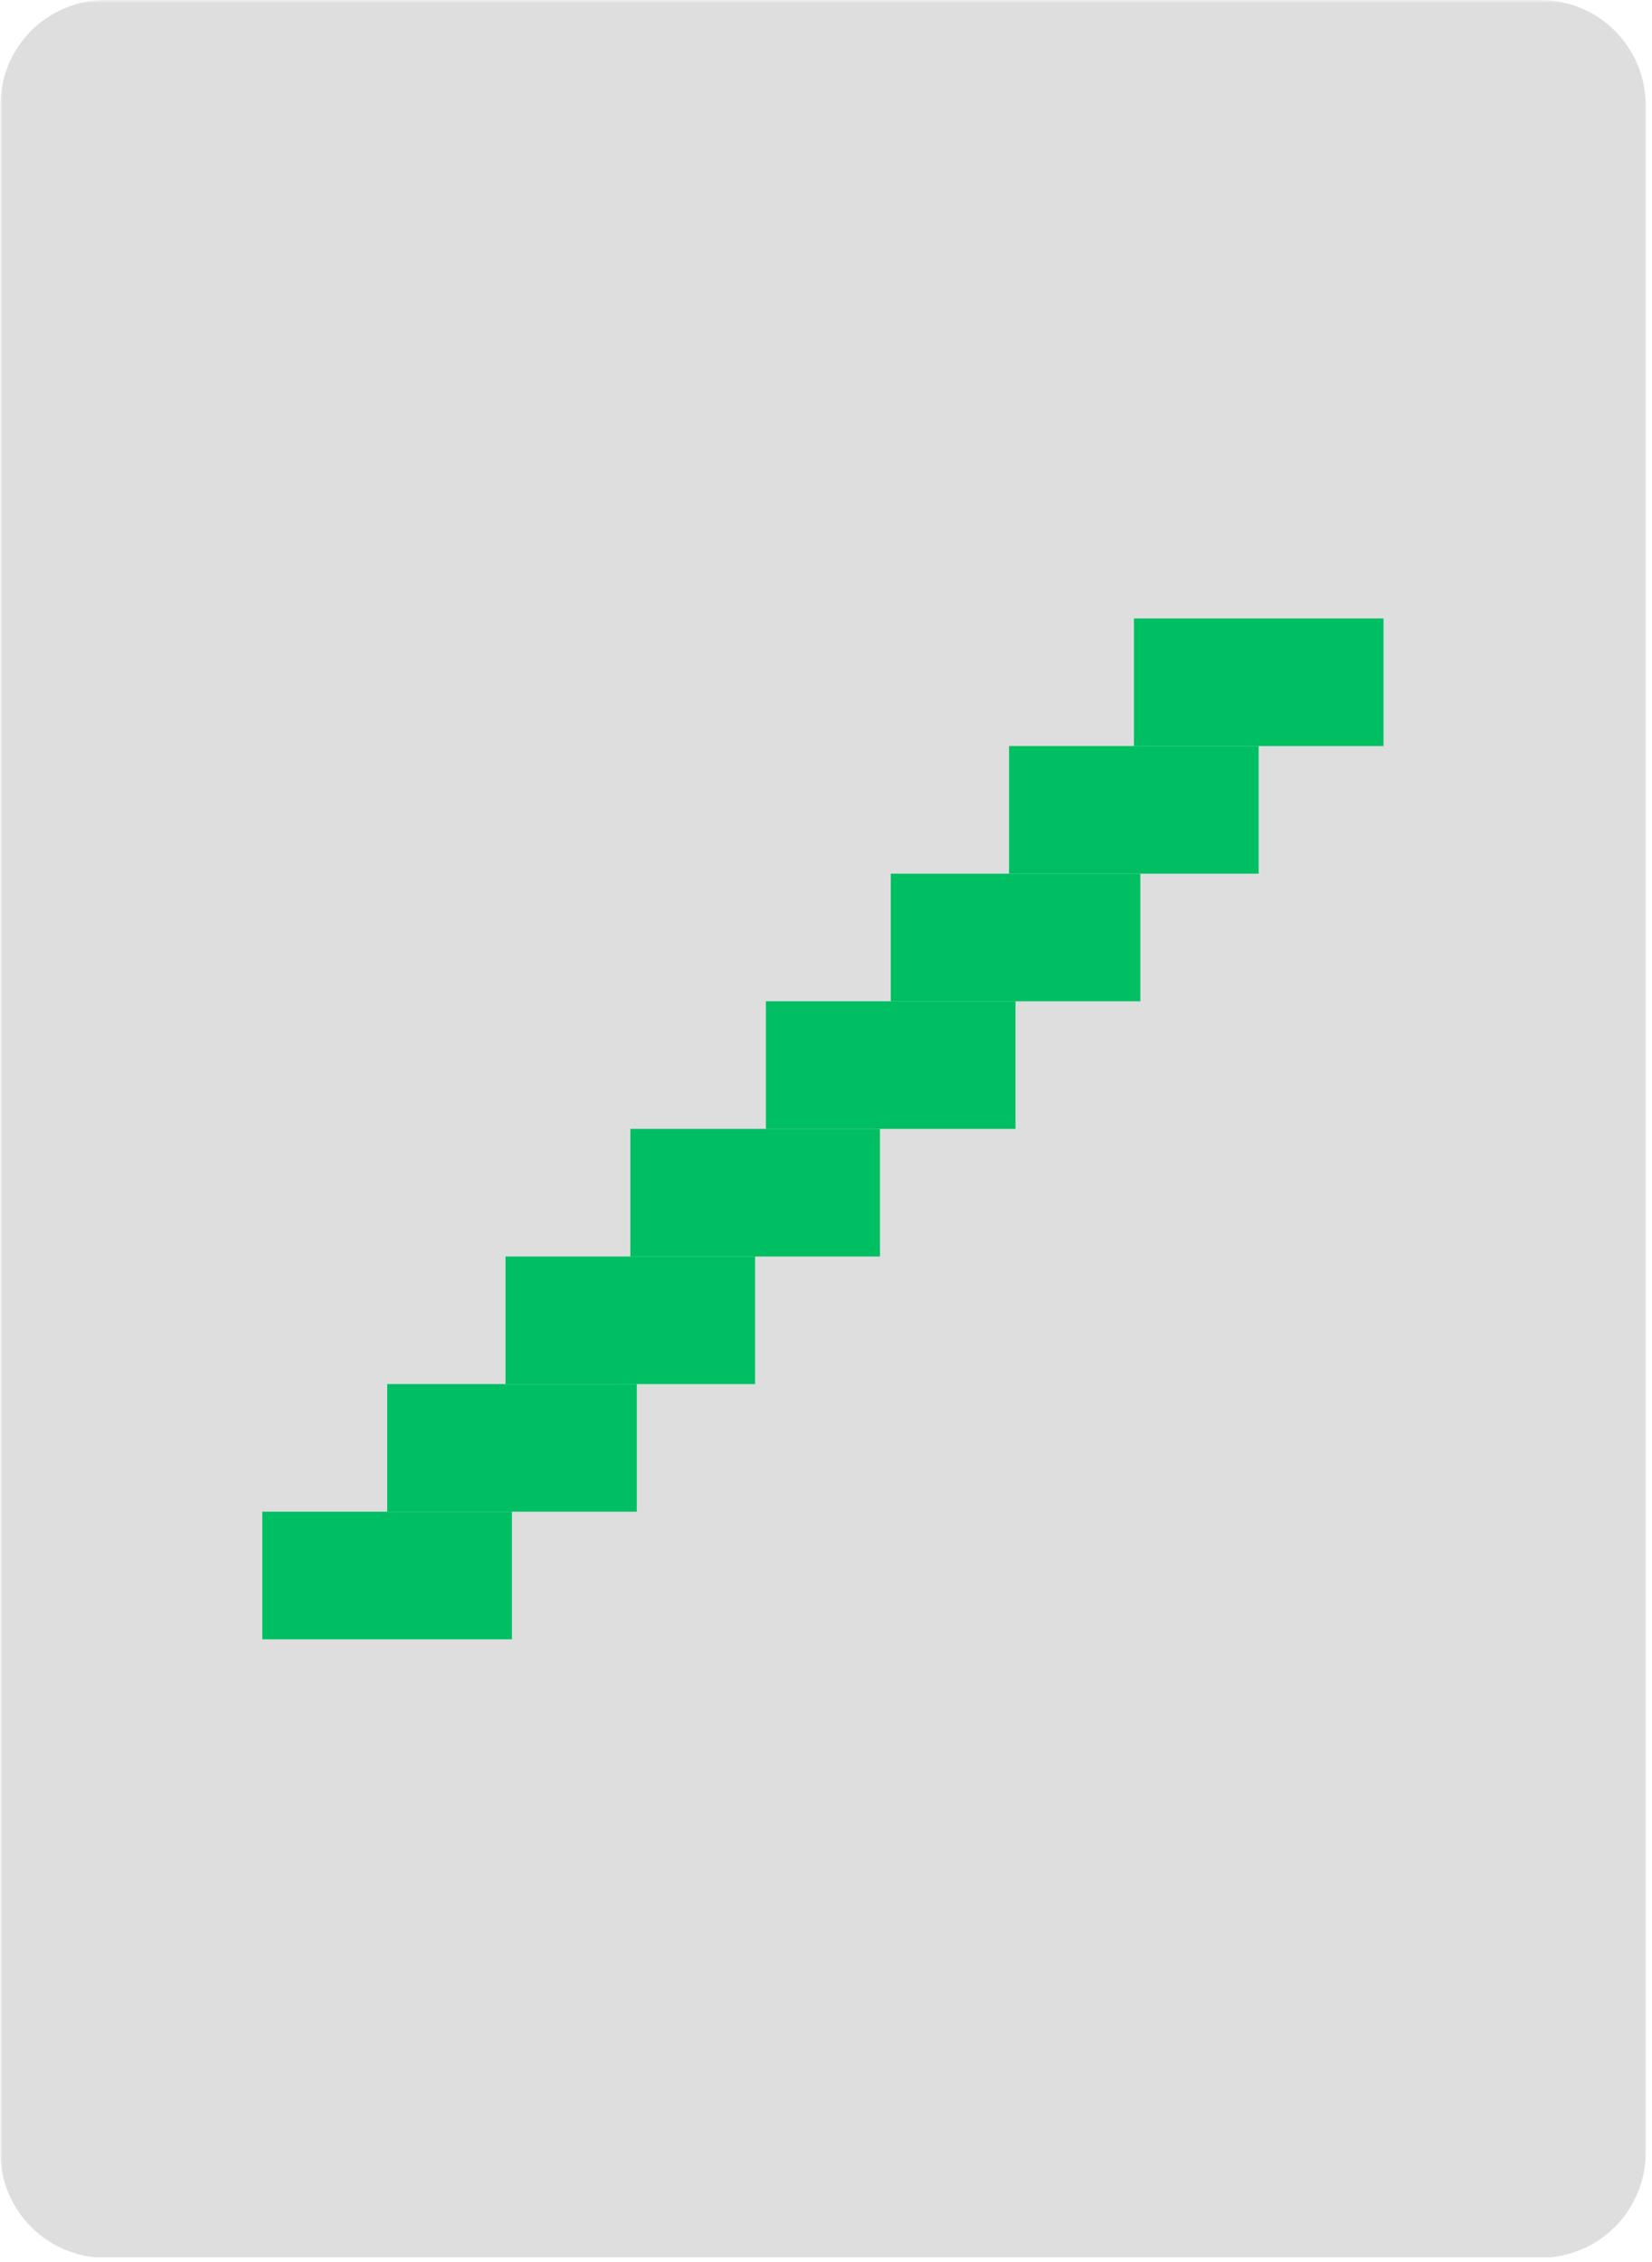 <svg xmlns="http://www.w3.org/2000/svg" xmlns:xlink="http://www.w3.org/1999/xlink" width="361" zoomAndPan="magnify" viewBox="0 0 270.75 370.5" height="494" preserveAspectRatio="xMidYMid meet" version="1.0"><defs><filter x="0%" y="0%" width="100%" height="100%" id="4b6a9ba03c"><feColorMatrix values="0 0 0 0 1 0 0 0 0 1 0 0 0 0 1 0 0 0 1 0" color-interpolation-filters="sRGB"/></filter><clipPath id="022f921d57"><path d="M 0.059 0 L 270 0 L 270 370 L 0.059 370 Z M 0.059 0 " clip-rule="nonzero"/></clipPath><mask id="7a4b243cf4"><g filter="url(#4b6a9ba03c)"><rect x="-27.075" width="324.9" fill="#000000" y="-37.05" height="444.6" fill-opacity="0.3"/></g></mask><clipPath id="b27ad992d0"><path d="M 0.059 0 L 269.711 0 L 269.711 370 L 0.059 370 Z M 0.059 0 " clip-rule="nonzero"/></clipPath><clipPath id="badb96f584"><path d="M 17.285 0 L 252.484 0 C 257.055 0 261.434 1.816 264.664 5.047 C 267.898 8.277 269.711 12.656 269.711 17.227 L 269.711 352.574 C 269.711 357.145 267.898 361.523 264.664 364.758 C 261.434 367.988 257.055 369.801 252.484 369.801 L 17.285 369.801 C 12.715 369.801 8.332 367.988 5.102 364.758 C 1.871 361.523 0.059 357.145 0.059 352.574 L 0.059 17.227 C 0.059 12.656 1.871 8.277 5.102 5.047 C 8.332 1.816 12.715 0 17.285 0 Z M 17.285 0 " clip-rule="nonzero"/></clipPath><clipPath id="11b05501ff"><rect x="0" width="270" y="0" height="370"/></clipPath><clipPath id="cfb8f8af1b"><path d="M 42.992 247.605 L 83.926 247.605 L 83.926 268.508 L 42.992 268.508 Z M 42.992 247.605 " clip-rule="nonzero"/></clipPath><clipPath id="12a19f292f"><path d="M 63.461 226.703 L 104.395 226.703 L 104.395 247.605 L 63.461 247.605 Z M 63.461 226.703 " clip-rule="nonzero"/></clipPath><clipPath id="6c46377a31"><path d="M 82.848 205.805 L 123.781 205.805 L 123.781 226.703 L 82.848 226.703 Z M 82.848 205.805 " clip-rule="nonzero"/></clipPath><clipPath id="f1b098ecc0"><path d="M 103.312 184.902 L 144.246 184.902 L 144.246 205.805 L 103.312 205.805 Z M 103.312 184.902 " clip-rule="nonzero"/></clipPath><clipPath id="d268cdb92e"><path d="M 125.523 164 L 166.457 164 L 166.457 184.902 L 125.523 184.902 Z M 125.523 164 " clip-rule="nonzero"/></clipPath><clipPath id="36d9233d2b"><path d="M 145.988 143.098 L 186.922 143.098 L 186.922 164 L 145.988 164 Z M 145.988 143.098 " clip-rule="nonzero"/></clipPath><clipPath id="2e7b0e6816"><path d="M 165.375 122.195 L 206.309 122.195 L 206.309 143.098 L 165.375 143.098 Z M 165.375 122.195 " clip-rule="nonzero"/></clipPath><clipPath id="bbf3919788"><path d="M 185.844 101.293 L 226.773 101.293 L 226.773 122.195 L 185.844 122.195 Z M 185.844 101.293 " clip-rule="nonzero"/></clipPath></defs><g clip-path="url(#022f921d57)"><g mask="url(#7a4b243cf4)"><g><g clip-path="url(#11b05501ff)"><g clip-path="url(#b27ad992d0)"><g clip-path="url(#badb96f584)"><path fill="#919191" d="M 0.059 0 L 269.711 0 L 269.711 369.723 L 0.059 369.723 Z M 0.059 0 " fill-opacity="1" fill-rule="nonzero"/></g></g></g></g></g></g><g clip-path="url(#cfb8f8af1b)"><path fill="#00bf63" d="M 42.992 247.605 L 83.898 247.605 L 83.898 268.508 L 42.992 268.508 Z M 42.992 247.605 " fill-opacity="1" fill-rule="nonzero"/></g><g clip-path="url(#12a19f292f)"><path fill="#00bf63" d="M 63.461 226.703 L 104.367 226.703 L 104.367 247.605 L 63.461 247.605 Z M 63.461 226.703 " fill-opacity="1" fill-rule="nonzero"/></g><g clip-path="url(#6c46377a31)"><path fill="#00bf63" d="M 82.848 205.805 L 123.754 205.805 L 123.754 226.703 L 82.848 226.703 Z M 82.848 205.805 " fill-opacity="1" fill-rule="nonzero"/></g><g clip-path="url(#f1b098ecc0)"><path fill="#00bf63" d="M 103.312 184.902 L 144.219 184.902 L 144.219 205.805 L 103.312 205.805 Z M 103.312 184.902 " fill-opacity="1" fill-rule="nonzero"/></g><g clip-path="url(#d268cdb92e)"><path fill="#00bf63" d="M 125.523 164 L 166.43 164 L 166.43 184.902 L 125.523 184.902 Z M 125.523 164 " fill-opacity="1" fill-rule="nonzero"/></g><g clip-path="url(#36d9233d2b)"><path fill="#00bf63" d="M 145.988 143.098 L 186.895 143.098 L 186.895 164 L 145.988 164 Z M 145.988 143.098 " fill-opacity="1" fill-rule="nonzero"/></g><g clip-path="url(#2e7b0e6816)"><path fill="#00bf63" d="M 165.375 122.195 L 206.281 122.195 L 206.281 143.098 L 165.375 143.098 Z M 165.375 122.195 " fill-opacity="1" fill-rule="nonzero"/></g><g clip-path="url(#bbf3919788)"><path fill="#00bf63" d="M 185.844 101.293 L 226.746 101.293 L 226.746 122.195 L 185.844 122.195 Z M 185.844 101.293 " fill-opacity="1" fill-rule="nonzero"/></g></svg>